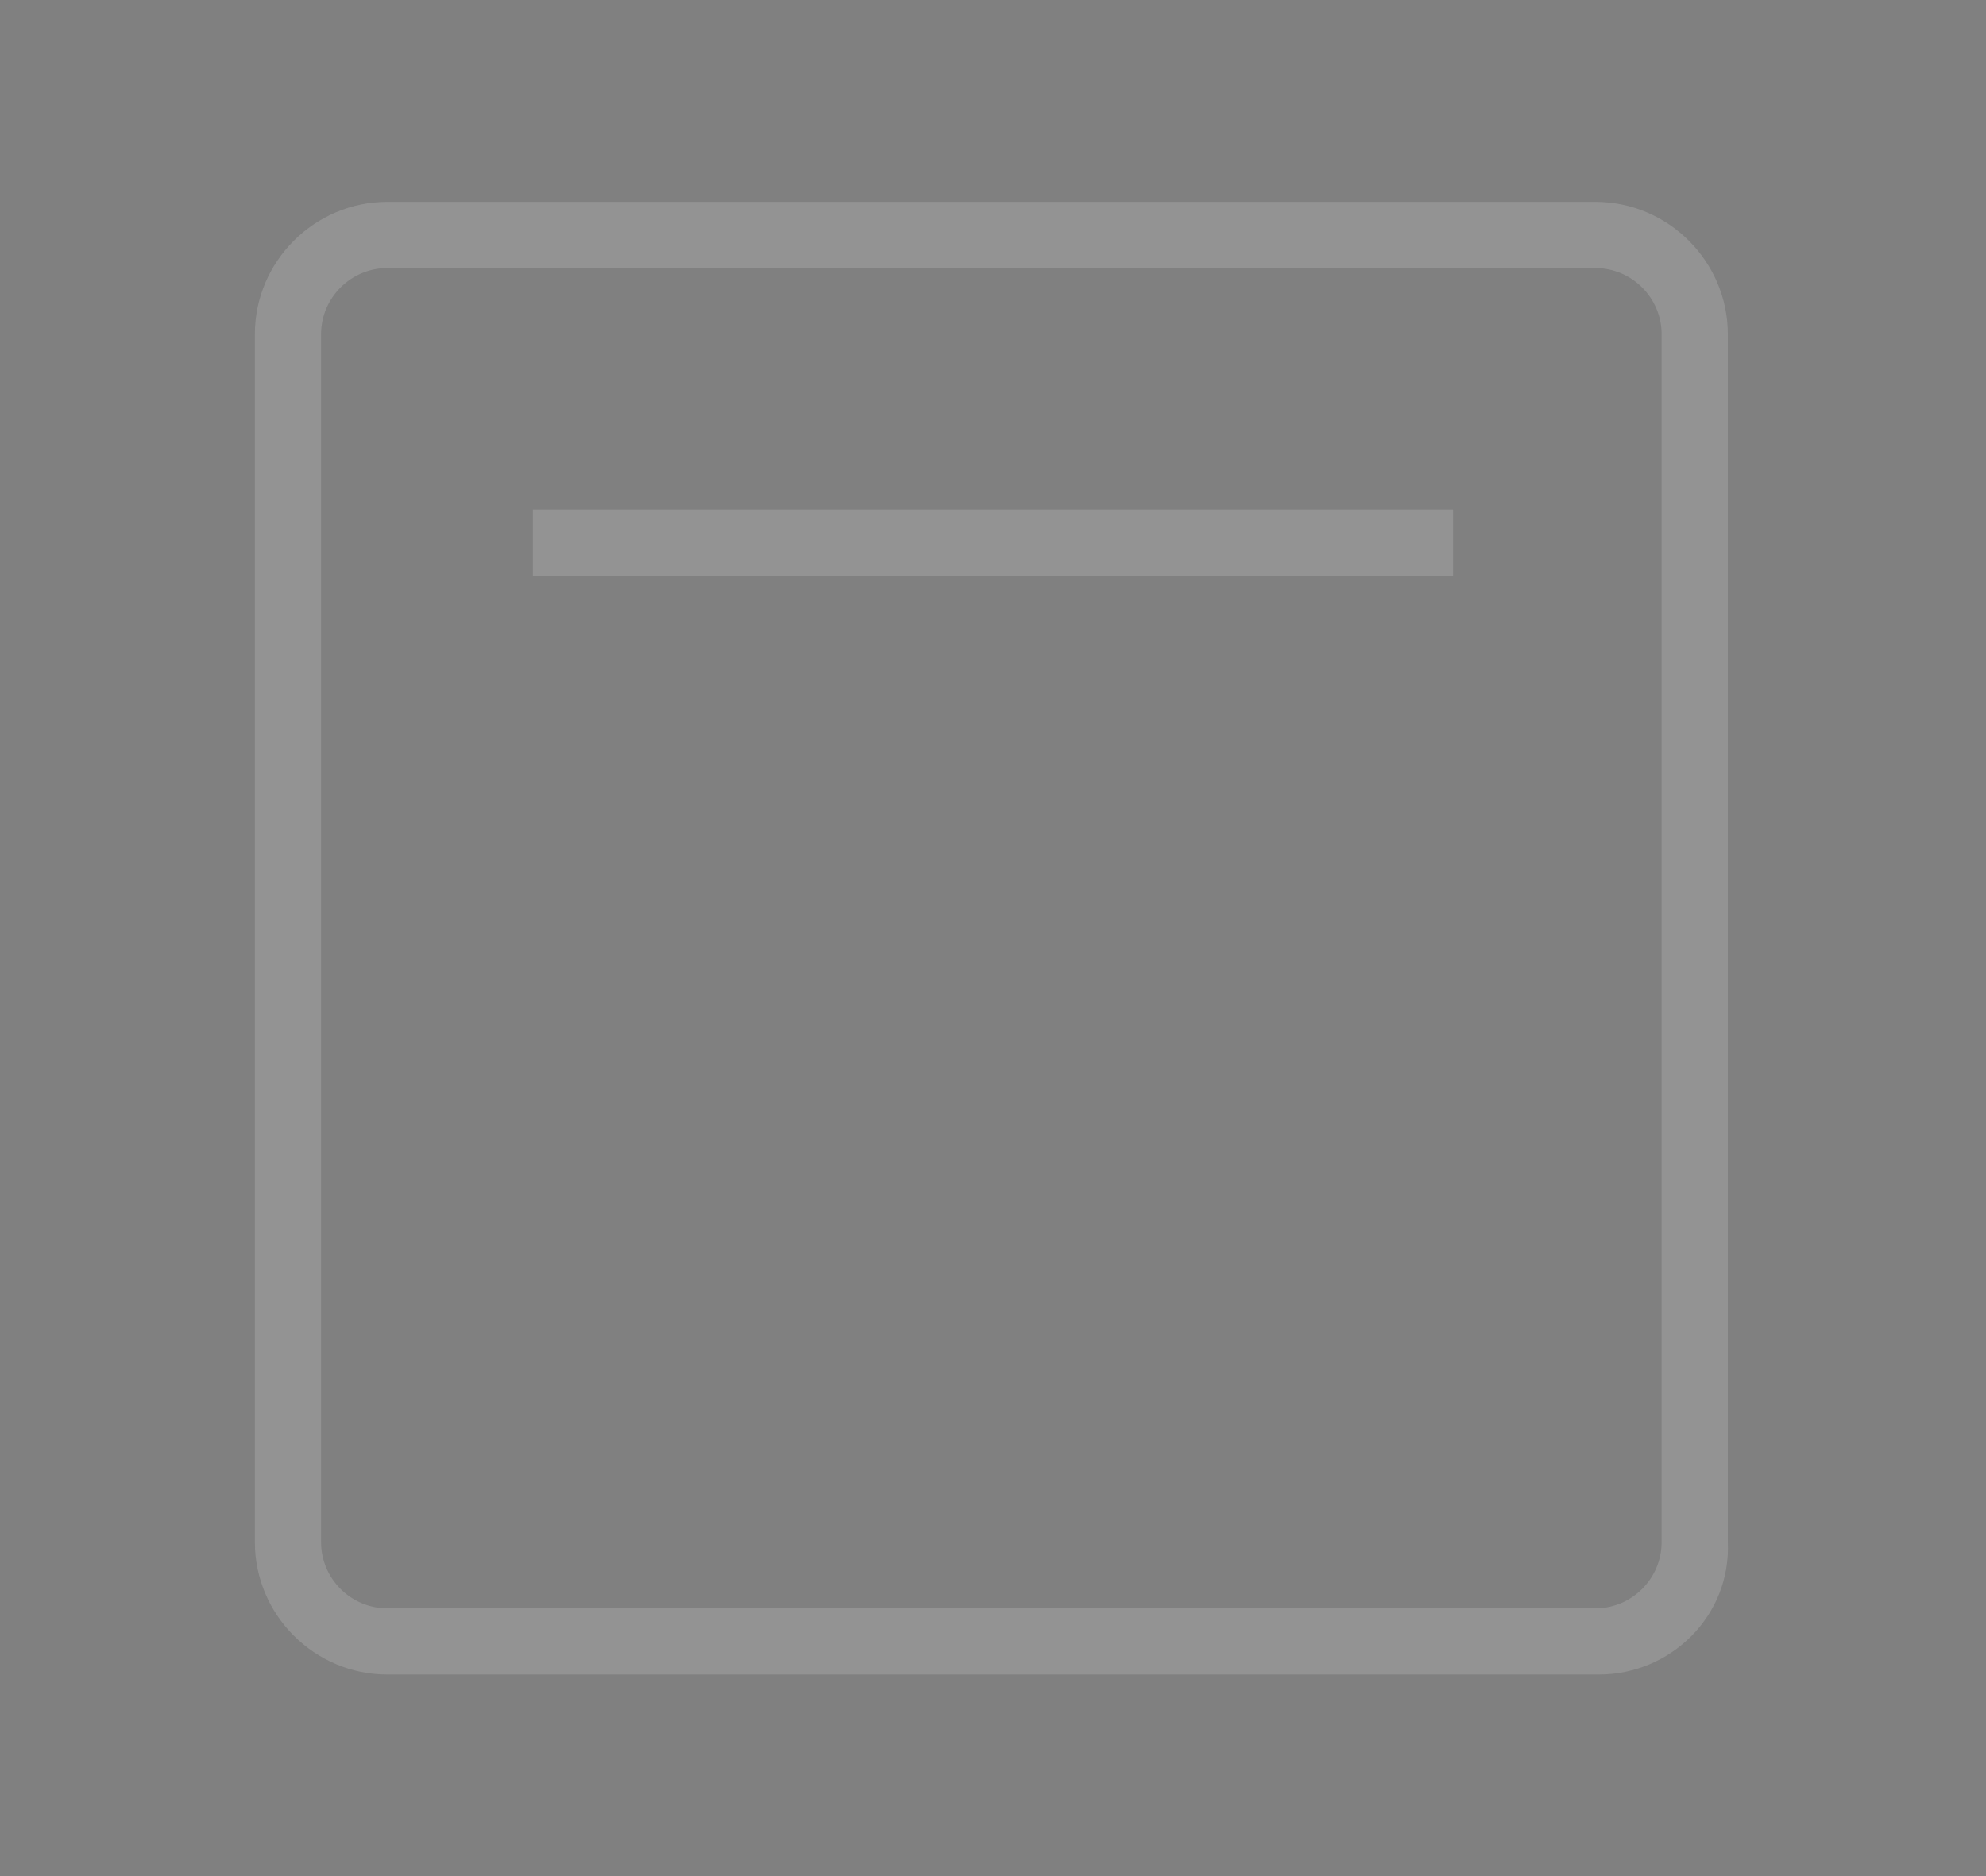 <?xml version="1.0" encoding="utf-8"?>
<!-- Generator: Adobe Illustrator 18.1.1, SVG Export Plug-In . SVG Version: 6.00 Build 0)  -->
<!DOCTYPE svg PUBLIC "-//W3C//DTD SVG 1.1//EN" "http://www.w3.org/Graphics/SVG/1.1/DTD/svg11.dtd">
<svg version="1.1" id="Livello_1" xmlns="http://www.w3.org/2000/svg" xmlns:xlink="http://www.w3.org/1999/xlink" x="0px" y="0px"
	 viewBox="0 0 60 56.7" enable-background="new 0 0 60 56.7" xml:space="preserve">
<rect x="0" y="0" width="60" height="56.7" fill="#808080" stroke="none"/>
<rect x="-55.6" y="27.4" fill="#7A1717" width="19.2" height="1.8"/>
<rect x="-47" y="18.8" fill="#7A1717" width="1.8" height="19.2"/>
<rect x="-45.2" y="38.2" fill="#FFFFFF" width="2.1" height="9.6"/>
<path fill="#FFFFFF" d="M-40.8,38.7v2.2c2.6,1.3,4.4,3.9,4.4,7c0,4.3-3.5,7.7-7.7,7.7s-7.7-3.5-7.7-7.7c0-3.1,1.8-5.7,4.4-7v-2.2
	c-3.7,1.4-6.4,4.9-6.4,9.1c0,5.4,4.4,9.7,9.7,9.7s9.7-4.4,9.7-9.7C-34.4,43.6-37,40.1-40.8,38.7z"/>
<g>
	<path fill="#939393" d="M48.3,50.6H11.7c-2.2,0-4-1.8-4-4V10.1c0-2.2,1.8-4,4-4h36.5c2.2,0,4,1.8,4,4v36.5
		C52.3,48.8,50.5,50.6,48.3,50.6z M11.7,8.1c-1.1,0-2,0.9-2,2v36.5c0,1.1,0.9,2,2,2h36.5c1.1,0,2-0.9,2-2V10.1c0-1.1-0.9-2-2-2H11.7
		z"/>
</g>
<g>
	<rect x="16.1" y="15.4" fill="#939393" width="27.8" height="2"/>
</g>
</svg>
